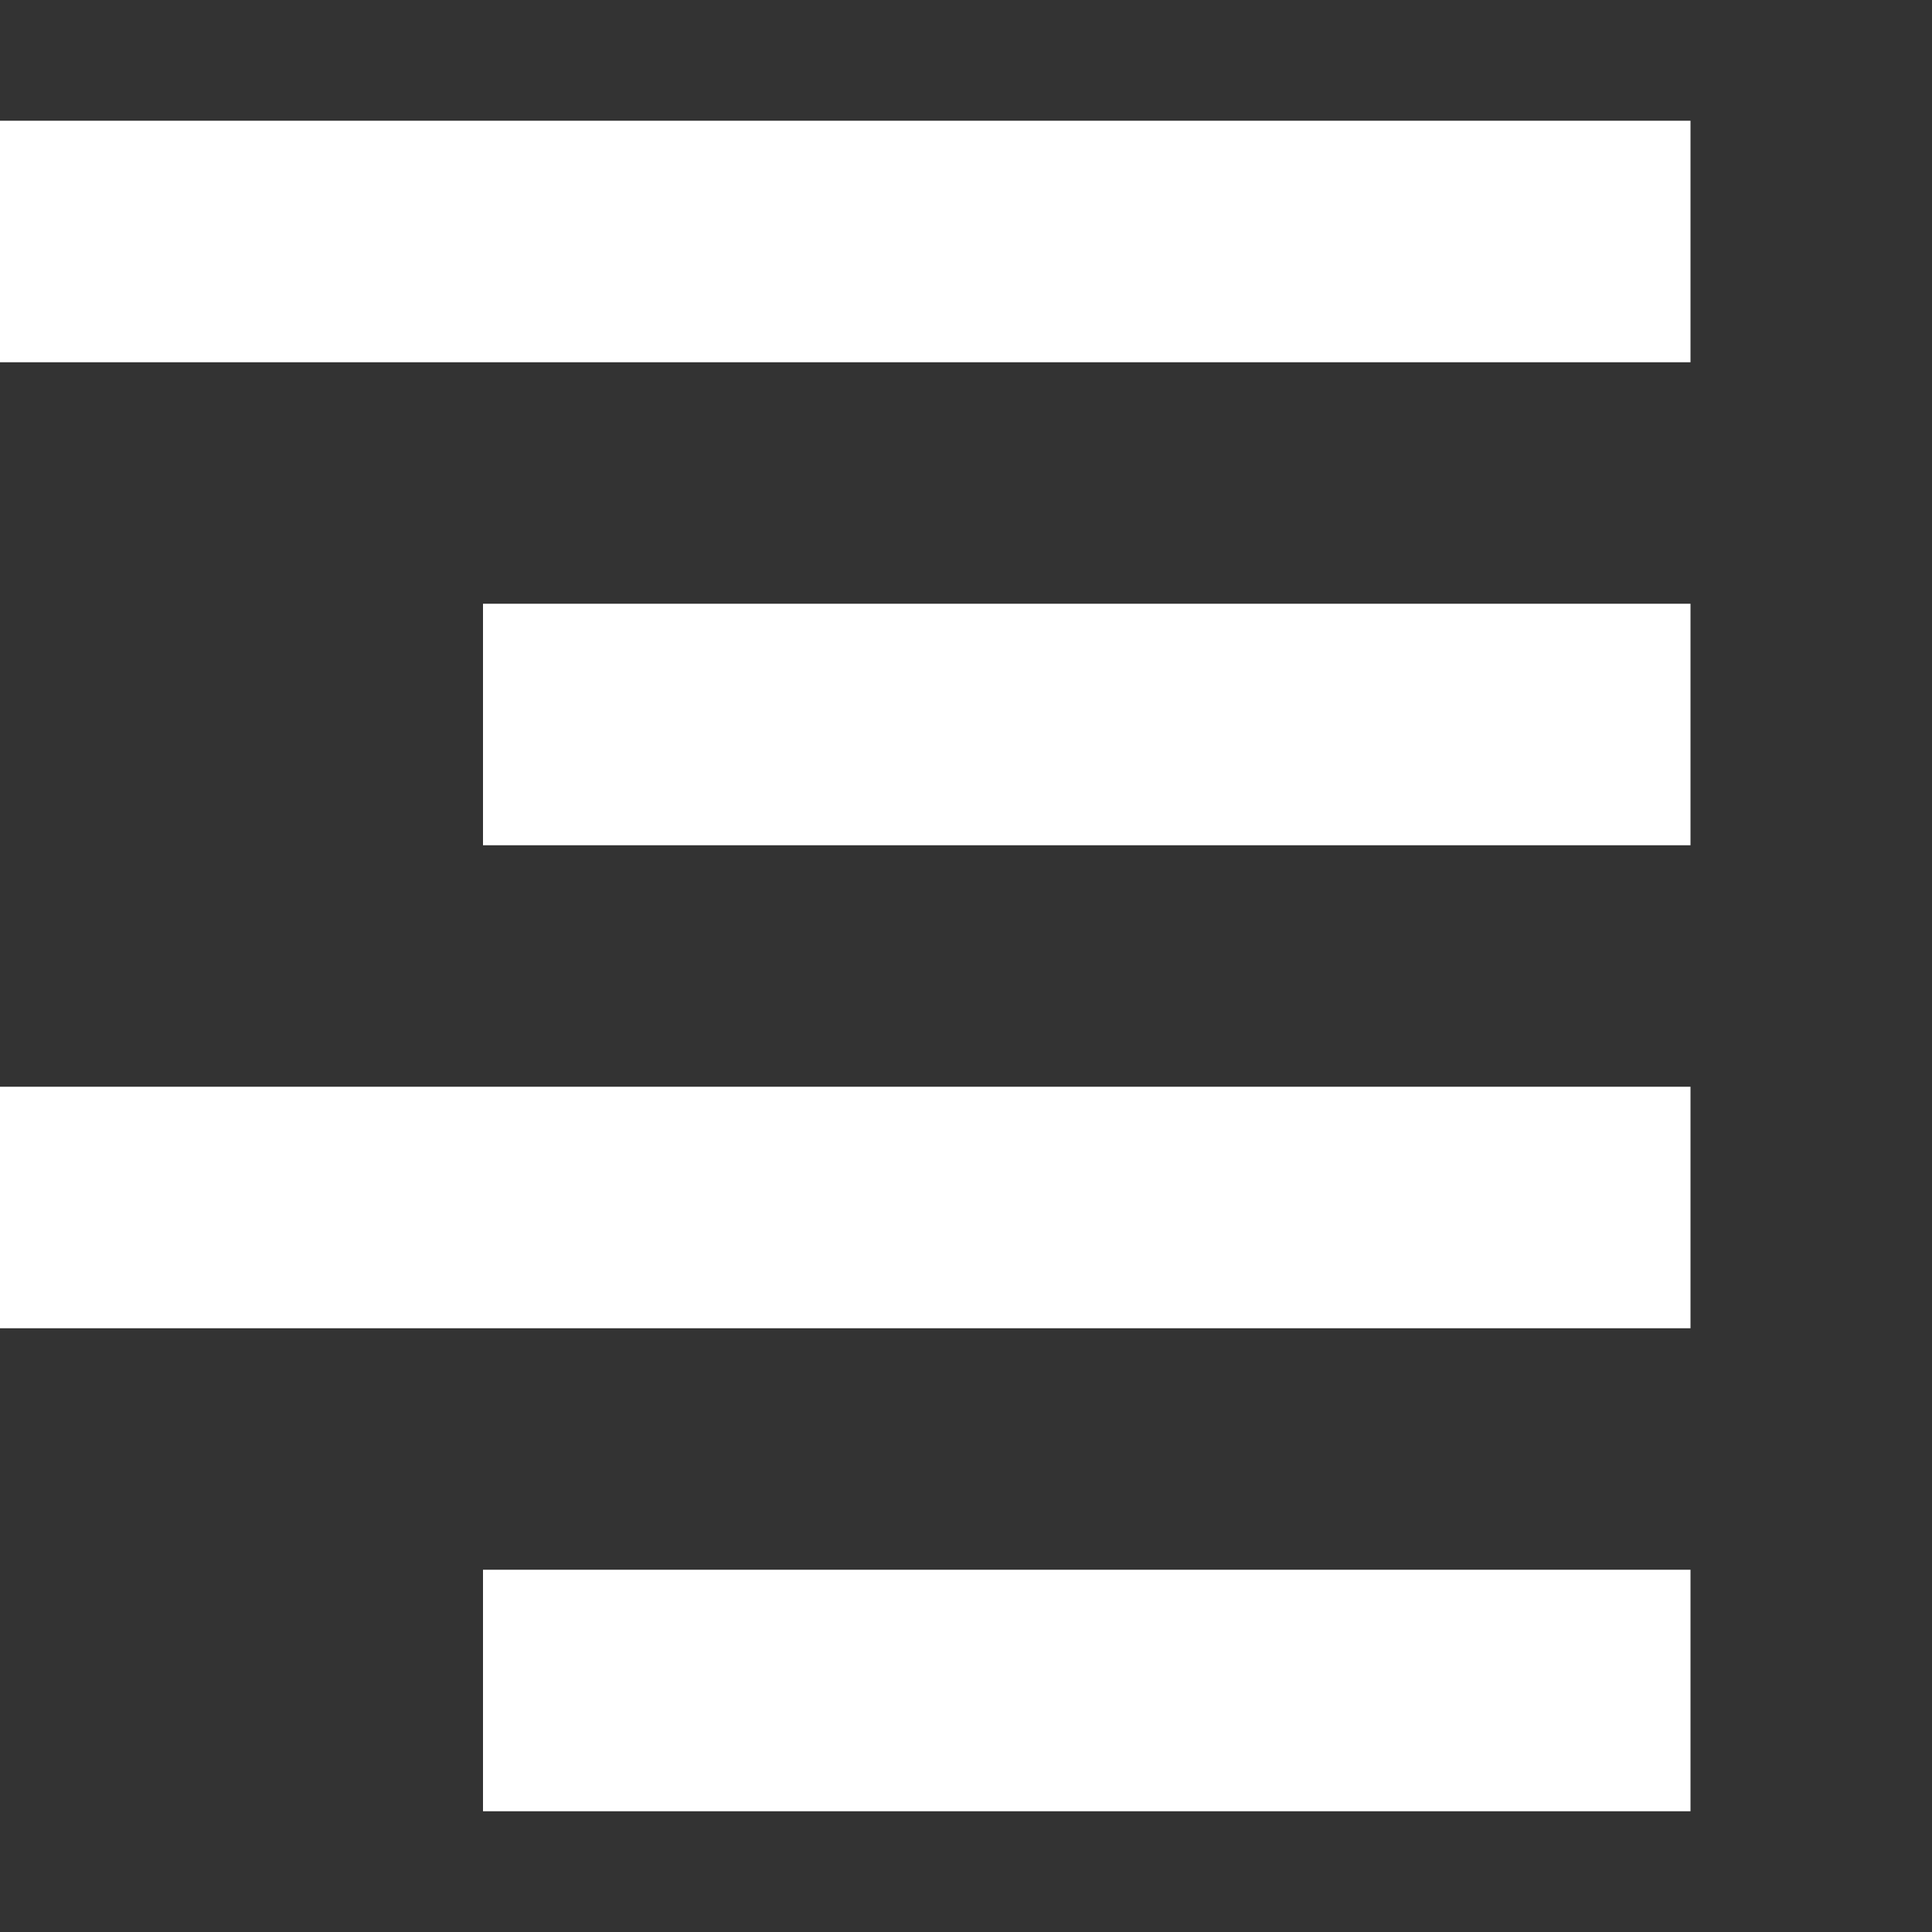 <svg width="16" height="16" viewBox="0 0 16 16" fill="none" xmlns="http://www.w3.org/2000/svg">
<rect x="0" y="0" width="16" height="16" fill="#333333" stroke="none"/>
<rect width="10" height="2" transform="matrix(-1 0 0 1 14 13)" fill="white"/>
<rect width="14" height="2" transform="matrix(-1 0 0 1 14 9)" fill="white"/>
<rect width="10" height="2" transform="matrix(-1 0 0 1 14 5)" fill="white"/>
<rect width="14" height="2" transform="matrix(-1 0 0 1 14 1)" fill="white"/>
</svg>

